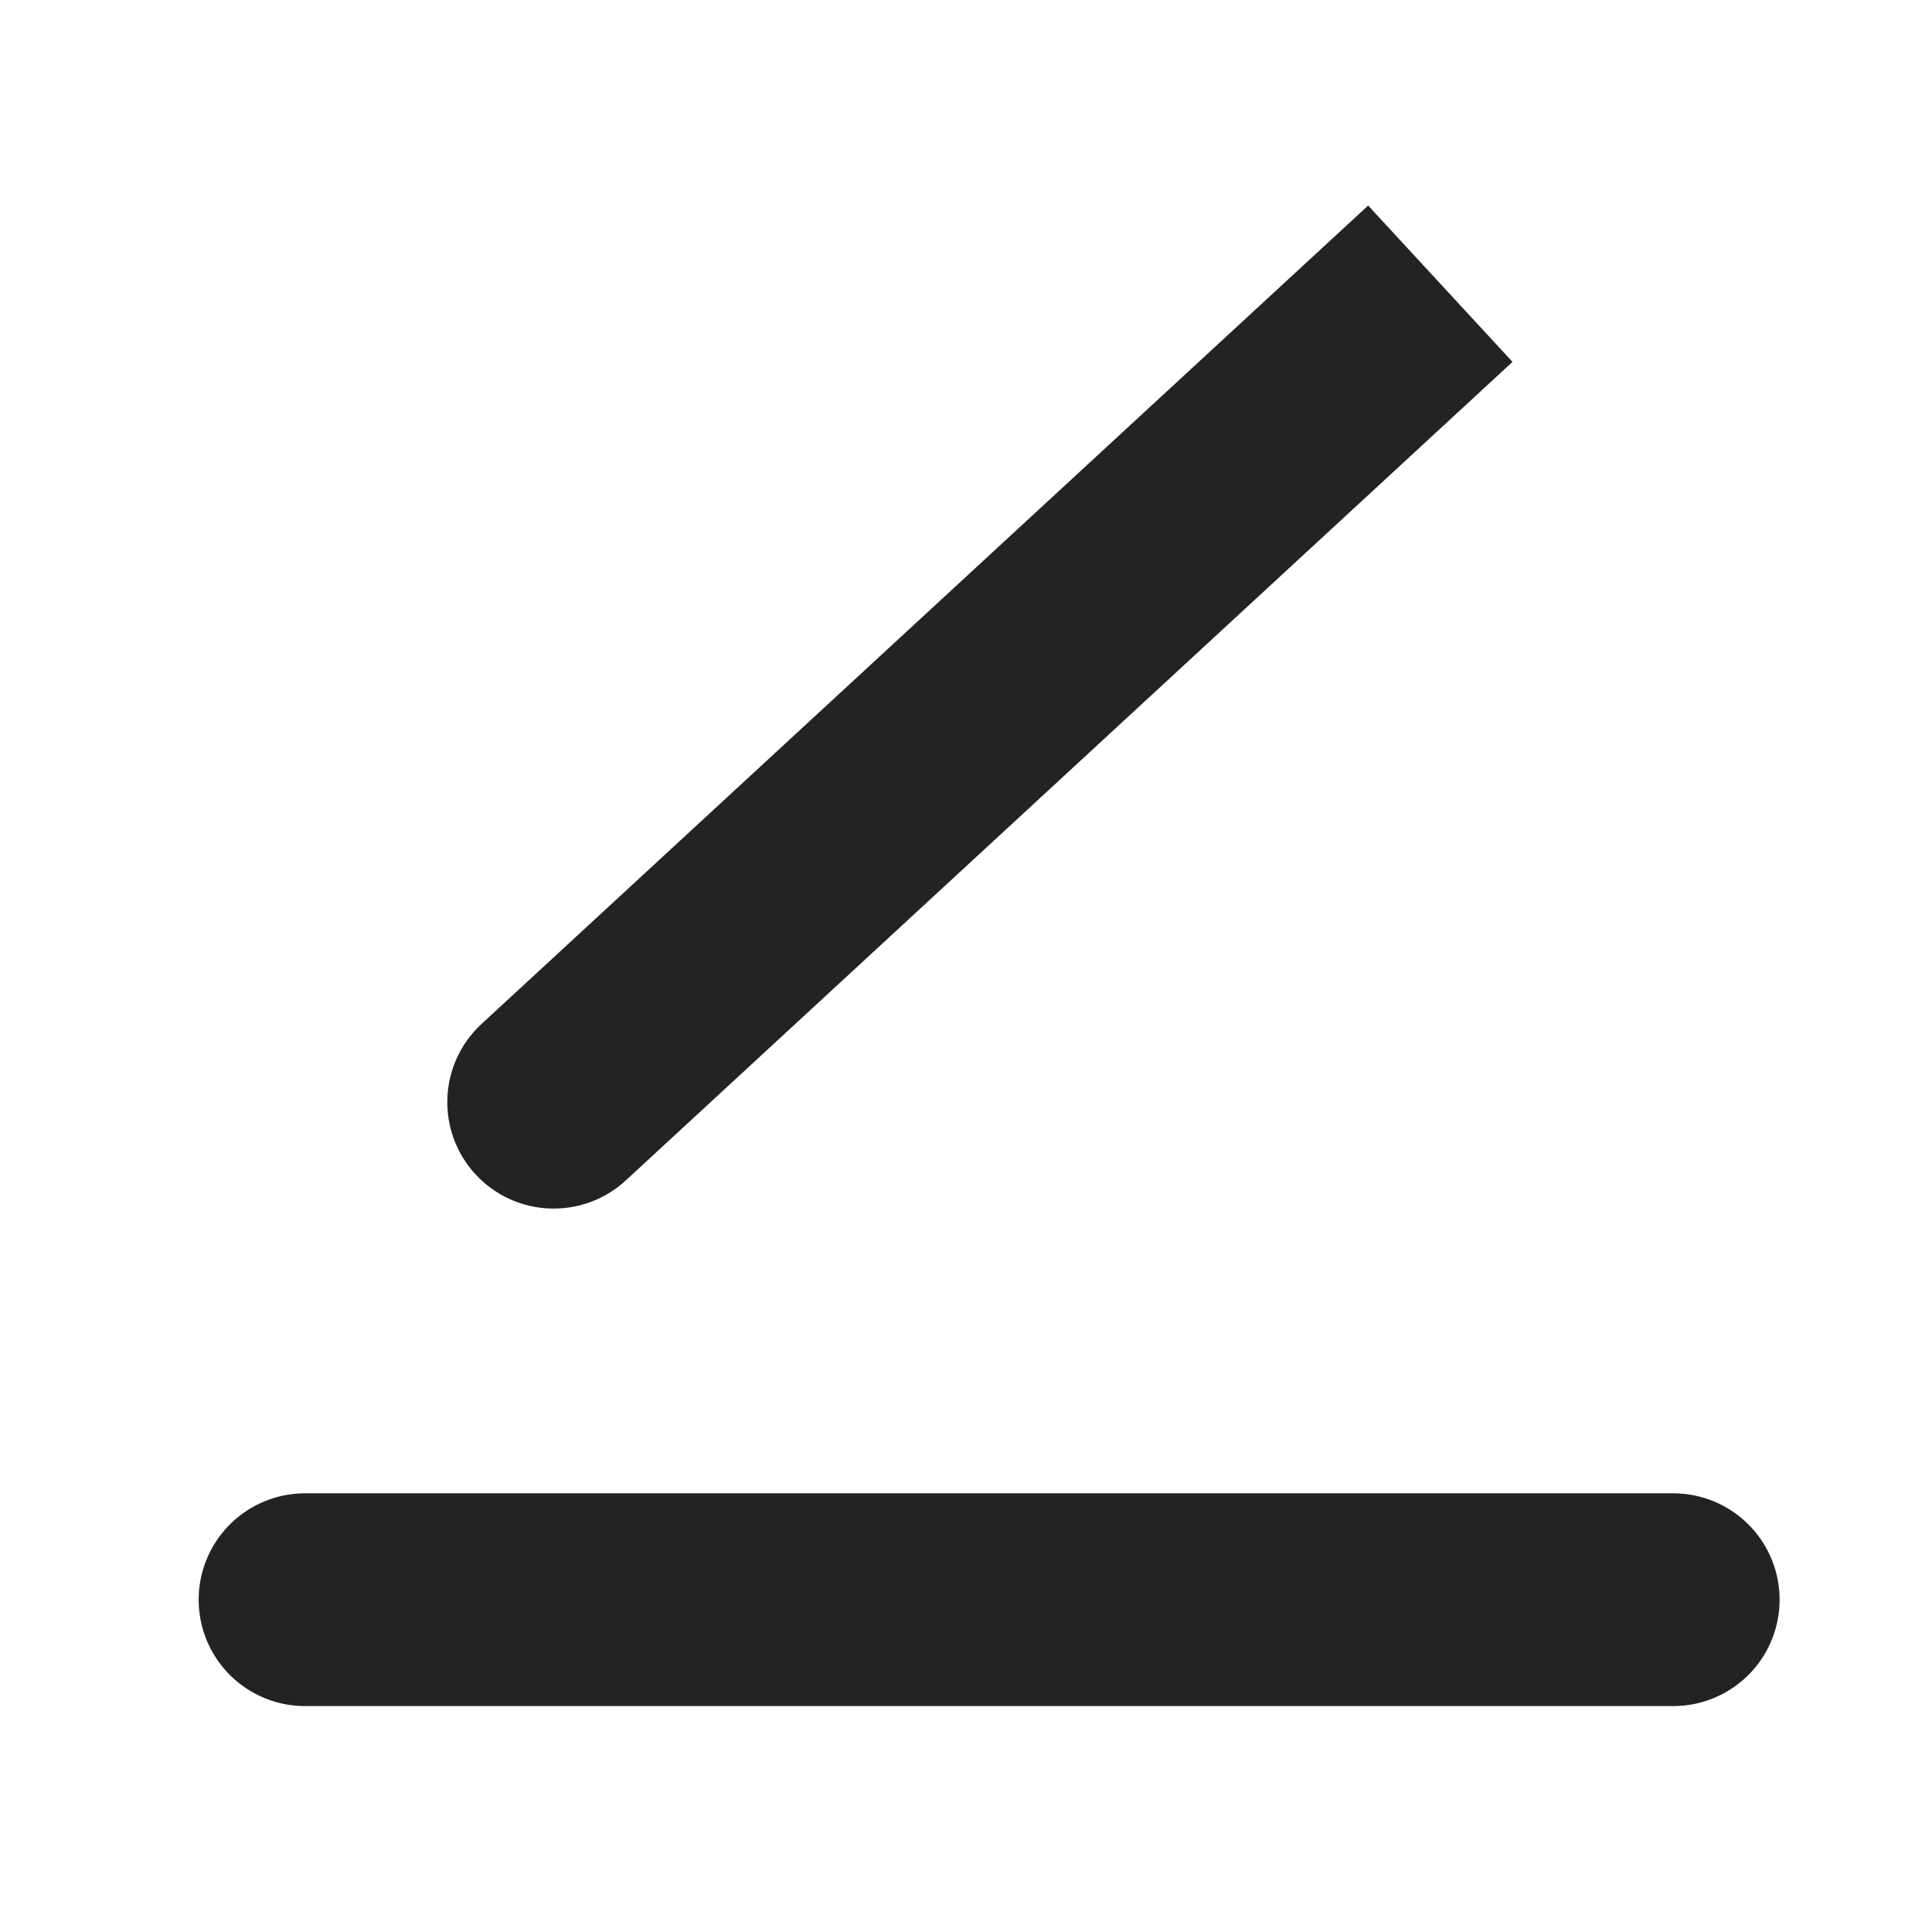 <svg width="38" height="38" viewBox="0 0 38 38" fill="none" xmlns="http://www.w3.org/2000/svg">
<path d="M9.471 20.14C8.622 20.924 8.569 22.248 9.353 23.098C10.137 23.947 11.46 24 12.31 23.216L9.471 20.14ZM28.211 8.538L29.749 7.118L26.91 4.043L25.372 5.462L28.211 8.538ZM12.31 23.216L28.211 8.538L25.372 5.462L9.471 20.14L12.31 23.216Z" fill="#232323"/>
<path d="M6 31.464H32.91" stroke="#232323" stroke-width="4.185" stroke-linecap="round" stroke-linejoin="round"/>
</svg>

